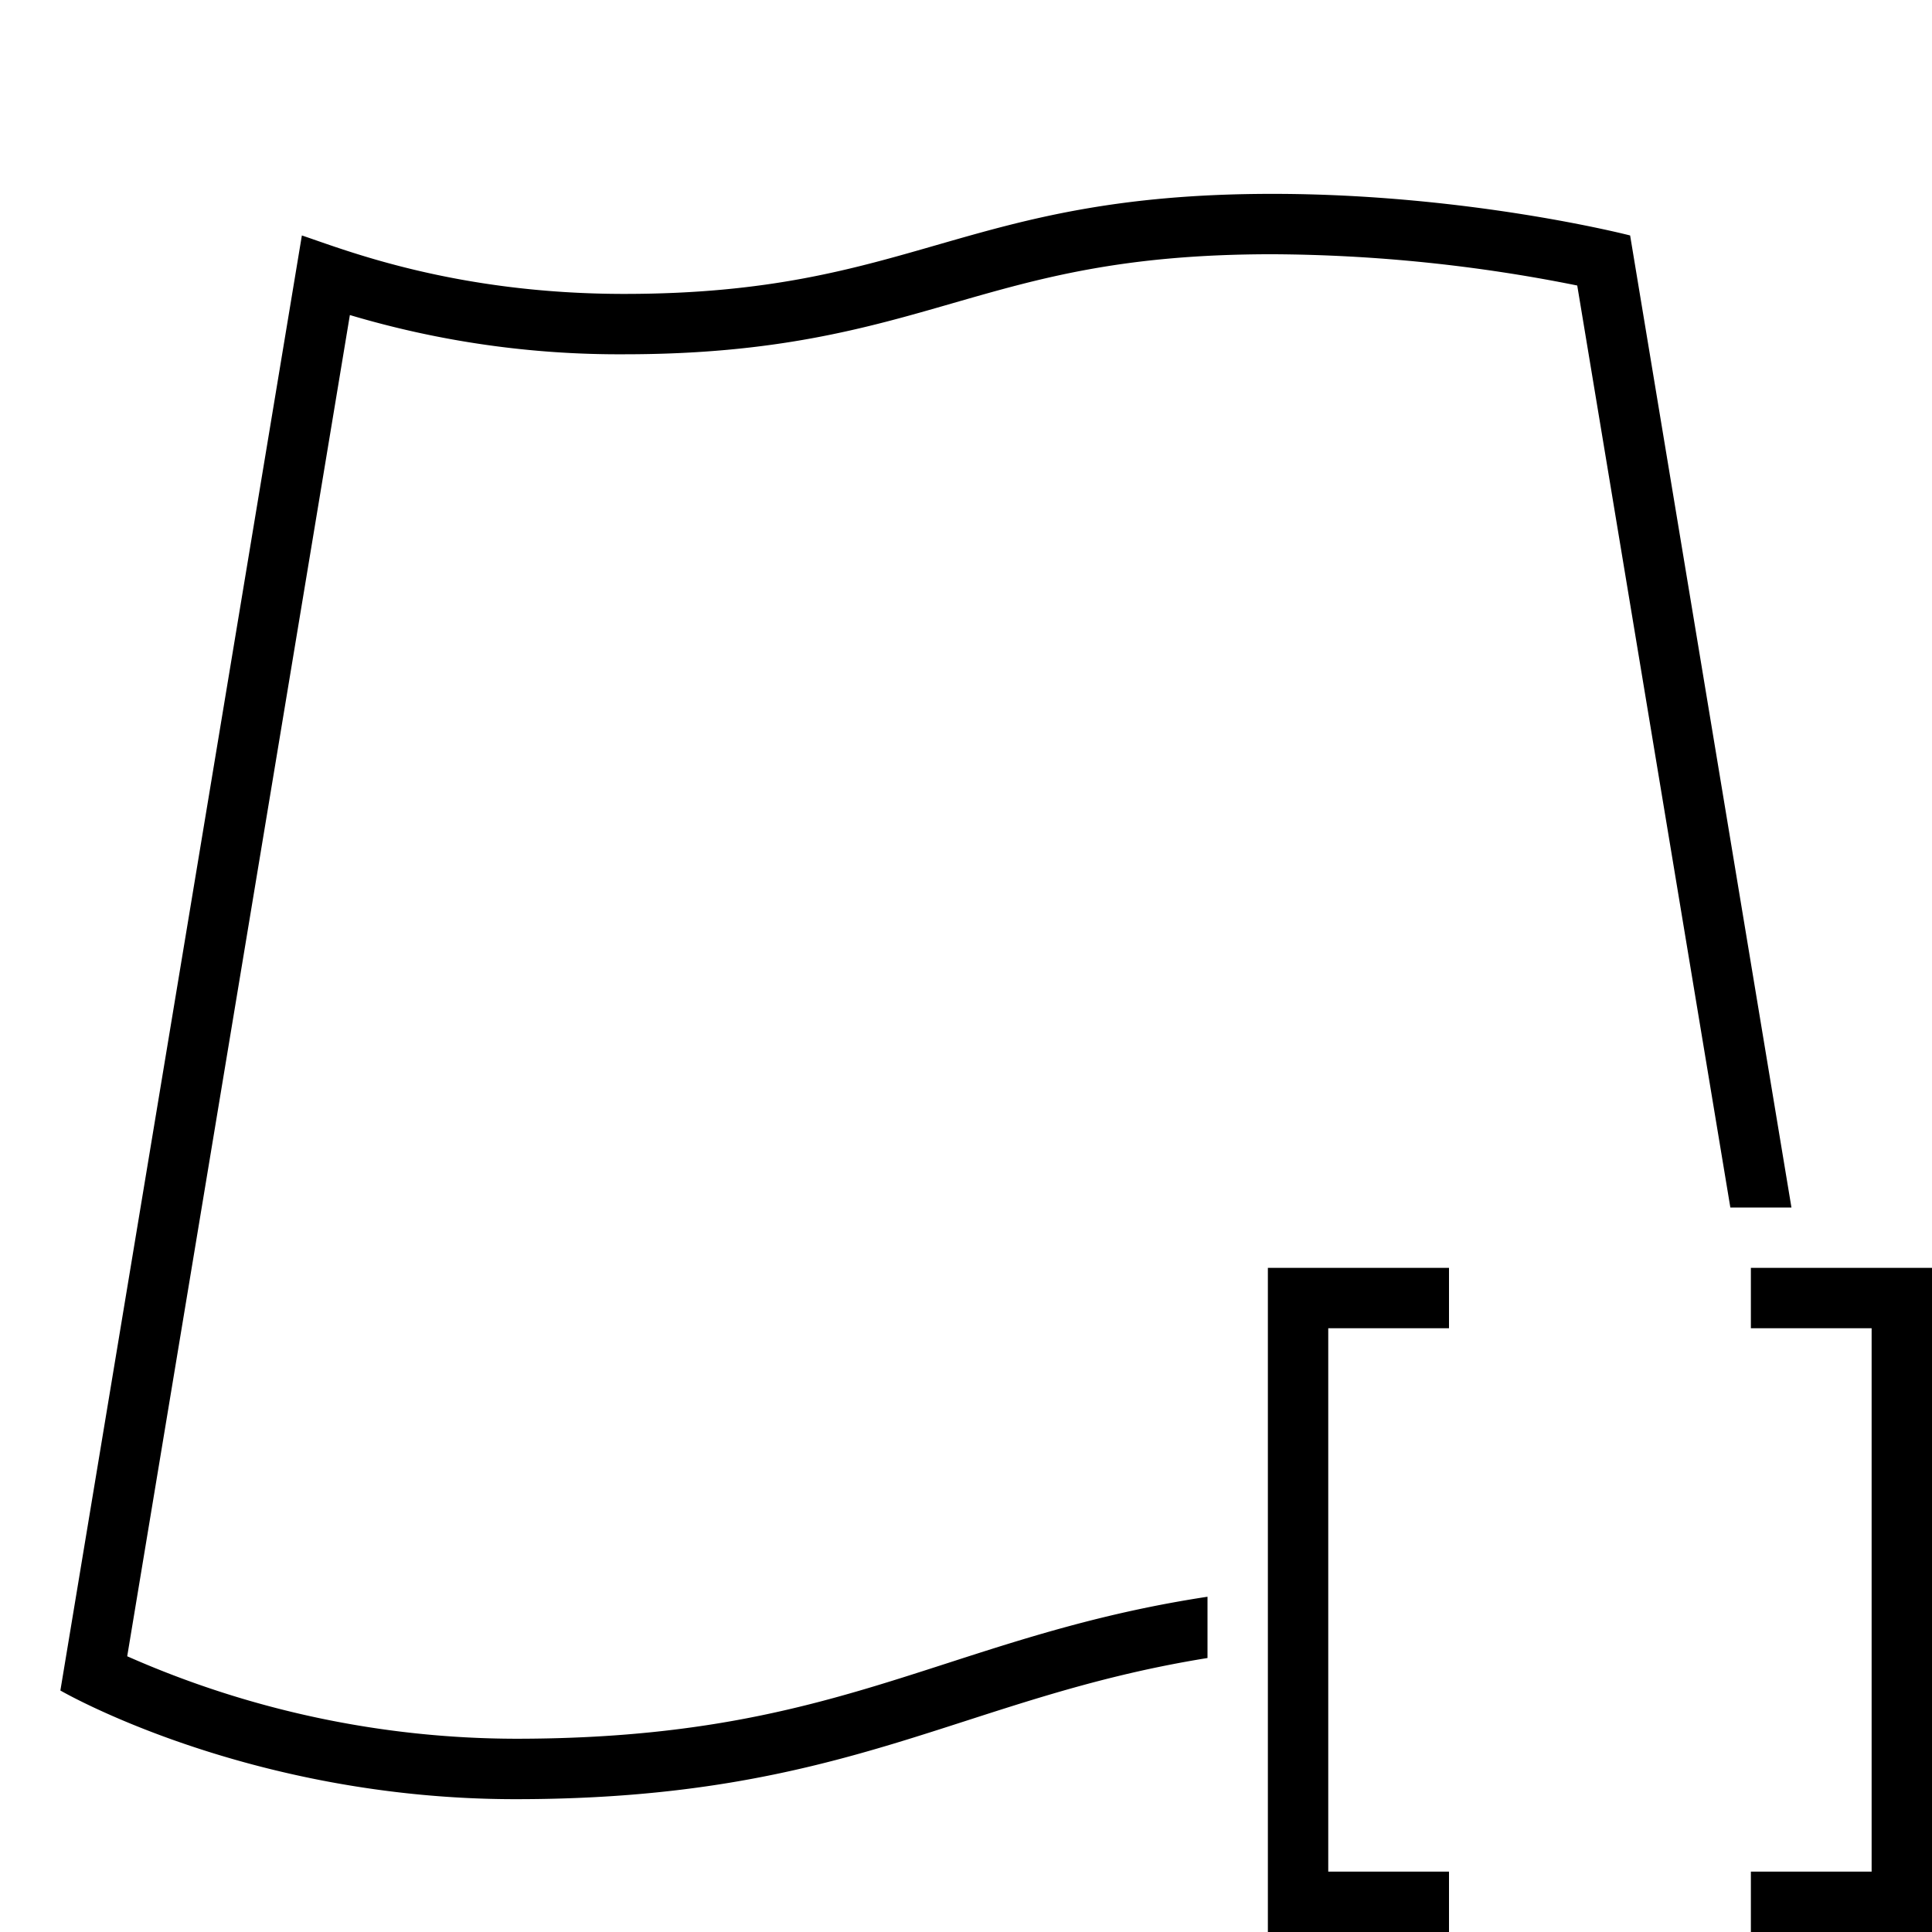 <svg xmlns="http://www.w3.org/2000/svg" viewBox="0 0 32 32"><path fill="none" d="M0 0h32v32H0z"/><path d="M20 27.462c-4.087.658-5.931 2.338-11.462 2.338C4.093 29.8 1 28 1 28L5 3.9c.7.233 2.519.968 5.34.968 4.807 0 5.59-1.657 10.734-1.657 3.26 0 5.926.689 5.926.689L29.672 20H28.66L26.124 4.729a26.165 26.165 0 0 0-5.05-.518c-2.474 0-3.842.393-5.29.81-1.445.417-2.94.847-5.445.847a15.6 15.6 0 0 1-4.544-.65L2.107 27.433a15.984 15.984 0 0 0 6.43 1.366c3.281 0 5.163-.608 7.156-1.252 1.29-.417 2.611-.842 4.307-1.1v1.014zM24 31h-2v-9h2v-1h-3v11h3v-1zm5-10v1h2v9h-2v1h3V21h-3z"/></svg>